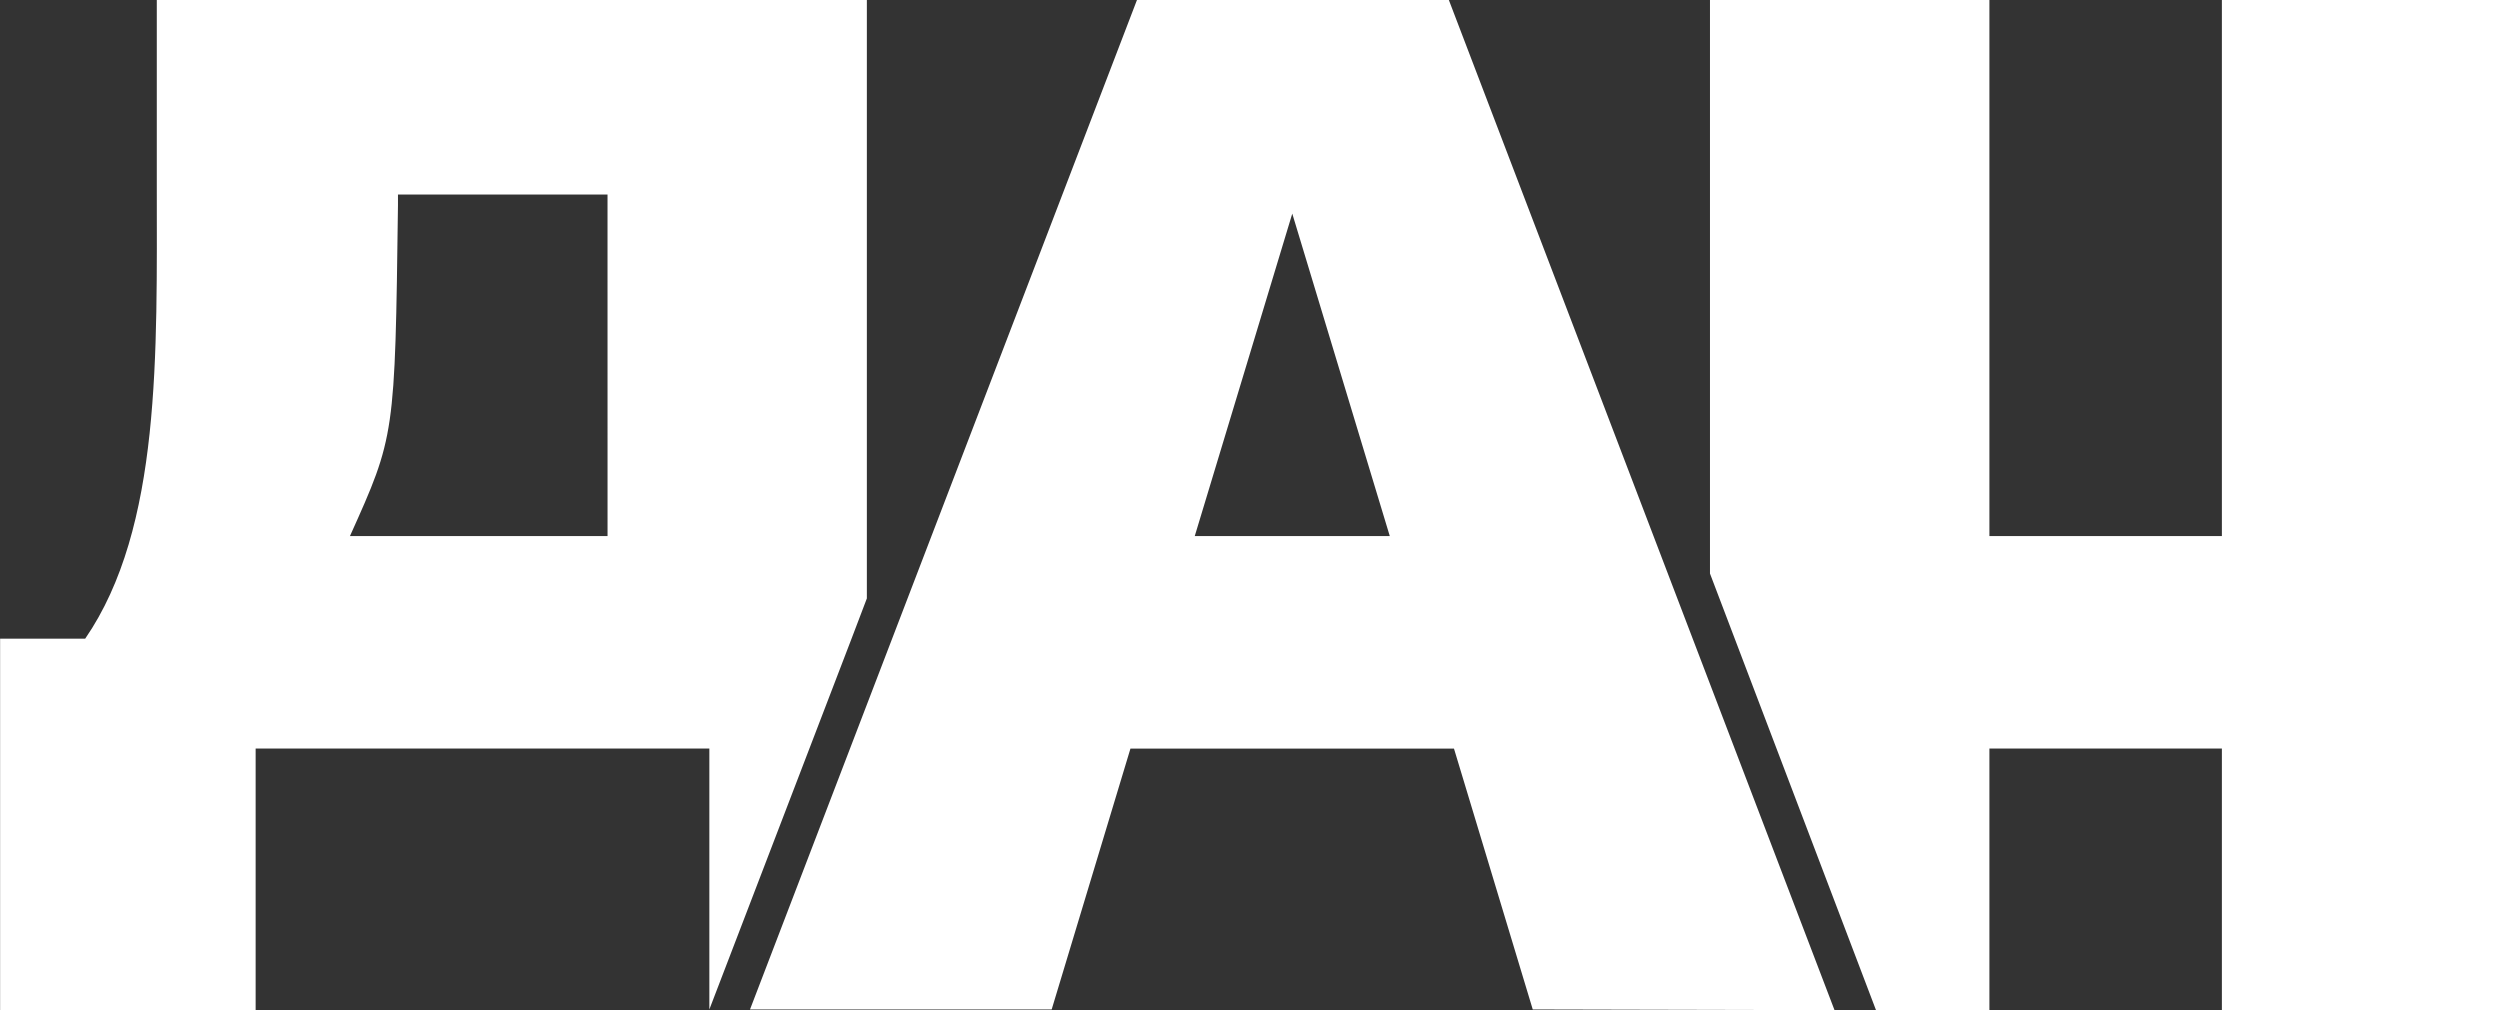 <svg xmlns="http://www.w3.org/2000/svg" width="95.203" height="38.468" viewBox="0 0 95.203 38.468"><rect x="0" y="0" width="95.203" height="38.468" fill="#333333" stroke="none"/><g transform="translate(28.559 0)"><path d="M1142.8,24.819l-14.687-38.468h-11.877L1101.5,24.792h11.488l3-9.934h12.32l3,9.934ZM1118.437,6.764l3.713-12.278,3.713,12.278Z" transform="translate(-1101.498 13.649)" fill="#fff"/></g><path d="M1307.6-13.649V6.764h-8.853V-13.649h-10.641V8.192l6.323,16.627h4.318V14.856h8.853v9.963h10.592V-13.649Z" transform="translate(-1222.988 13.649)" fill="#fff"/><g transform="translate(0 0)"><path d="M988.74,9.139V-13.649H961.7V-6.6c0,6.412.179,13.045-2.726,17.271h-3.241V24.819h9.731V14.857h17.278v9.935l5.415-14.12Zm-9.875-2.375h-9.809c1.714-3.807,1.714-3.807,1.828-12.594v-.41h7.98Z" transform="translate(-955.729 13.649)" fill="#fff"/></g></svg>